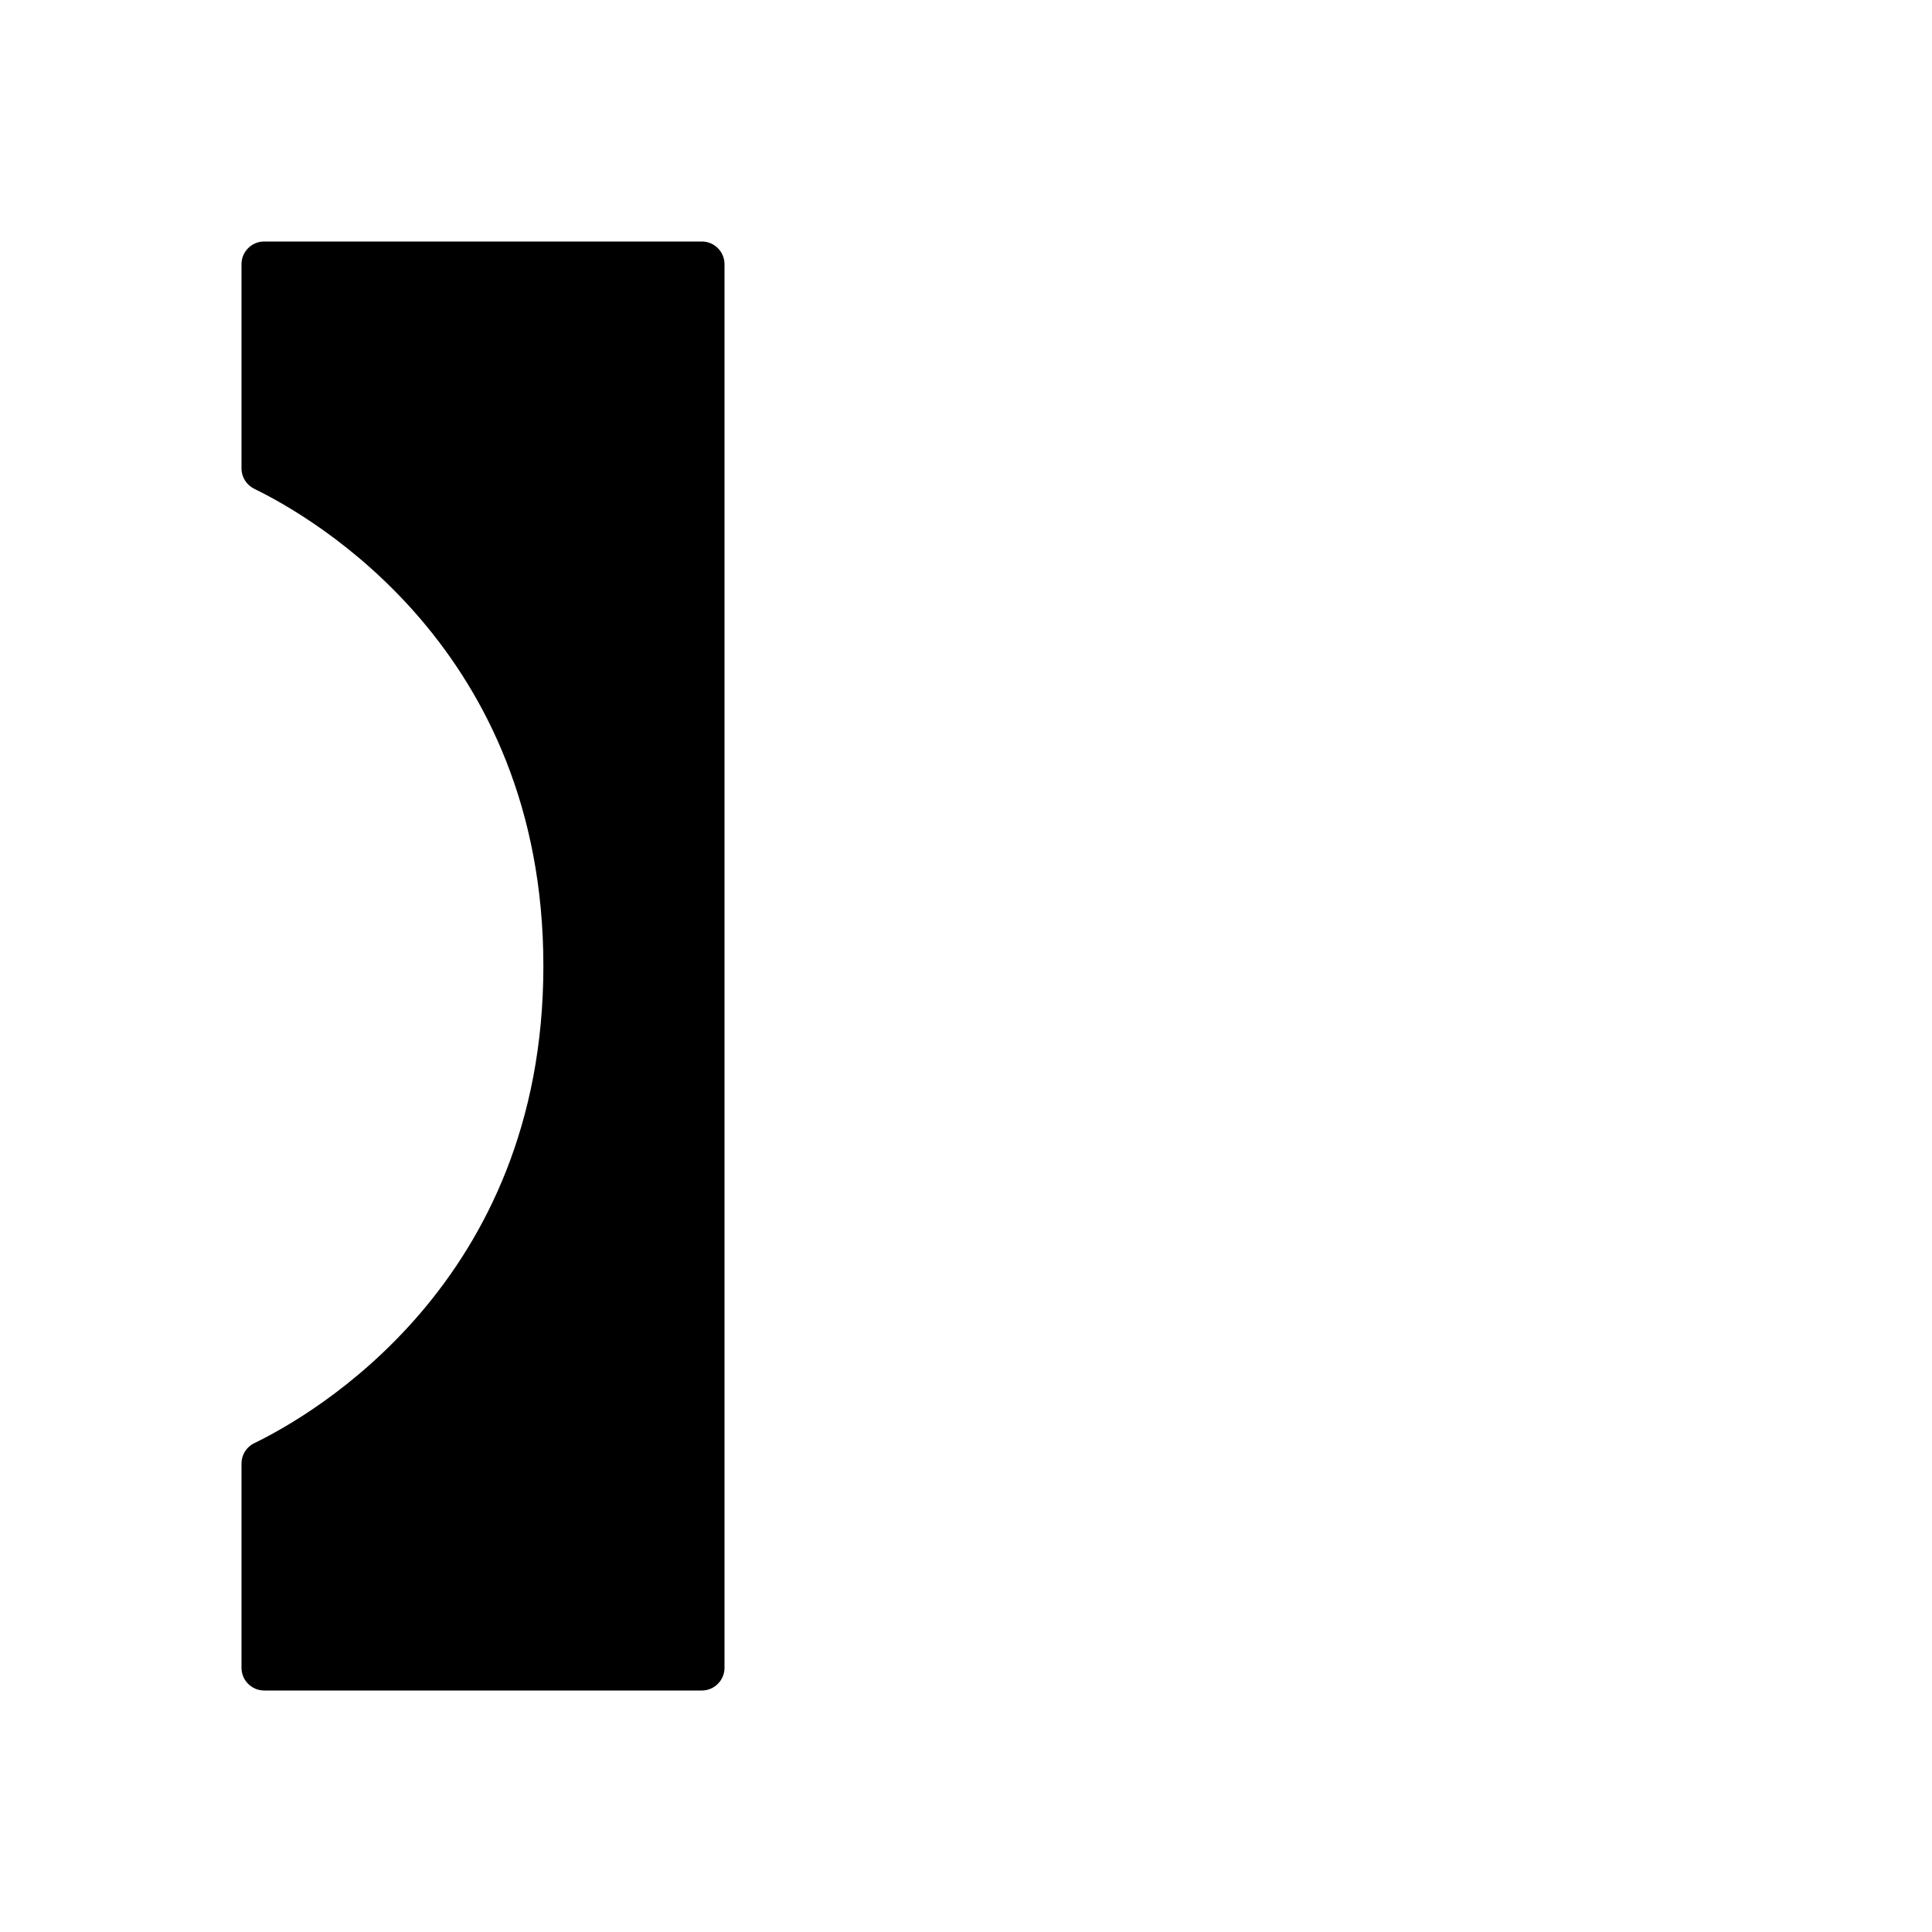 <?xml version="1.0" encoding="utf-8"?>
<!-- Generator: Adobe Illustrator 26.0.0, SVG Export Plug-In . SVG Version: 6.00 Build 0)  -->
<svg version="1.1" id="图层_1" xmlns="http://www.w3.org/2000/svg" xmlns:xlink="http://www.w3.org/1999/xlink" x="0px" y="0px"
	 viewBox="0 0 1024 1024" style="enable-background:new 0 0 1024 1024;" xml:space="preserve">
<path d="M384,140v744c0,6.6-5.4,12-12,12H140c-6.6,0-12-5.4-12-12V775.7c0-4.6,2.6-8.8,6.8-10.8C165.3,750.1,288,680.2,288,512
	c0-168.2-122.7-238.1-153.2-252.9c-4.1-2-6.8-6.2-6.8-10.8V140c0-6.6,5.4-12,12-12h232C378.6,128,384,133.4,384,140z"/>
</svg>
